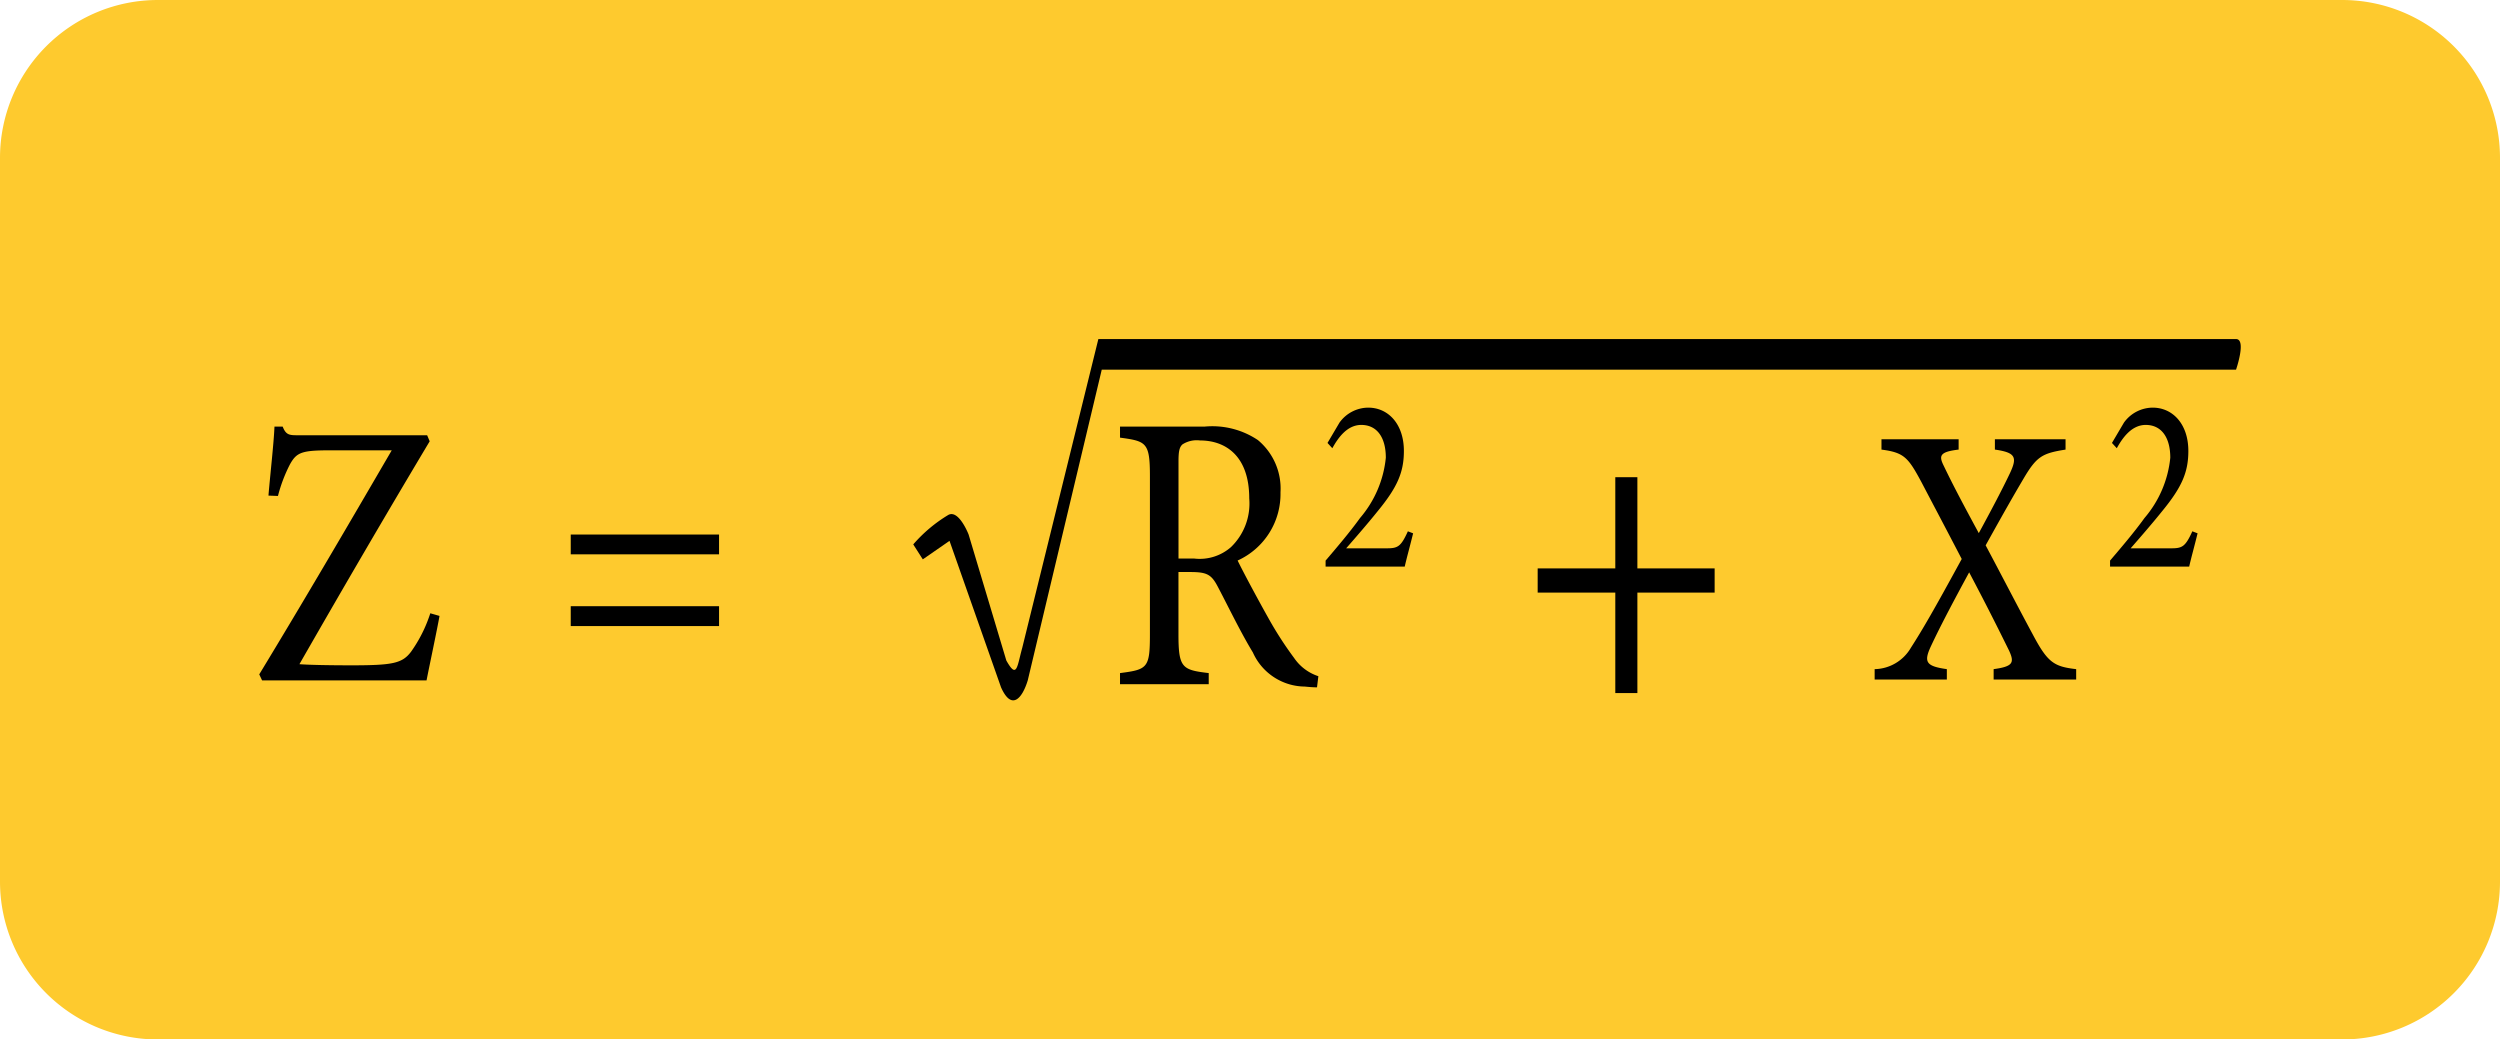 <svg xmlns="http://www.w3.org/2000/svg" xmlns:xlink="http://www.w3.org/1999/xlink" width="190" height="79" viewBox="0 0 190 79">
  <defs>
    <clipPath id="clip-path">
      <rect id="Rectángulo_302709" data-name="Rectángulo 302709" width="150.594" height="27.457" fill="none"/>
    </clipPath>
  </defs>
  <g id="Grupo_909079" data-name="Grupo 909079" transform="translate(-180 -5082)">
    <path id="Trazado_667175" data-name="Trazado 667175" d="M12,0H178a12,12,0,0,1,12,12V67a12,12,0,0,1-12,12H12A12,12,0,0,1,0,67V12A12,12,0,0,1,12,0Z" transform="translate(180 5082)" fill="#feca2e"/>
    <g id="Grupo_908764" data-name="Grupo 908764" transform="translate(199.703 5107.771)" clip-path="url(#clip-path)">
      <path id="Trazado_666328" data-name="Trazado 666328" d="M13.7,28.229c-.168.973-.744,3.669-.985,4.9H.216L0,32.671c3.34-5.5,6.681-11.206,10.069-17.027H5.335c-2.139,0-2.5.173-3,1.062a11.445,11.445,0,0,0-.913,2.406L.7,19.085c.12-1.489.408-3.984.457-5.245h.624c.264.686.553.658,1.274.658H12.76l.193.46c-3.34,5.59-6.585,11.15-9.9,16.94.745.056,2.307.086,3.941.086,3.148,0,3.869-.145,4.542-1.032A10.618,10.618,0,0,0,13,28.028Z" transform="translate(0 -7.19)"/>
      <path id="Trazado_666329" data-name="Trazado 666329" d="M177.365,33.657c-.328,0-.607-.029-.935-.059a4.37,4.37,0,0,1-3.939-2.592c-.933-1.535-1.843-3.433-2.651-4.968-.5-.964-.833-1.145-2.121-1.145h-.884v4.73c0,2.558.278,2.71,2.3,2.95v.844h-6.742v-.844c2.1-.27,2.273-.392,2.273-2.95V17.6c0-2.56-.278-2.648-2.273-2.921V13.84h6.439a6.208,6.208,0,0,1,4.04,1.025,4.786,4.786,0,0,1,1.717,3.975,5.548,5.548,0,0,1-3.258,5.179c.456.935,1.541,2.953,2.3,4.306a27.468,27.468,0,0,0,1.994,3.1,3.573,3.573,0,0,0,1.843,1.385Zm-9.318-9.787A3.6,3.6,0,0,0,170.825,23a4.6,4.6,0,0,0,1.389-3.706c0-3.222-1.793-4.4-3.737-4.4a2,2,0,0,0-1.339.3c-.227.211-.3.513-.3,1.295V23.87Z" transform="translate(-96.975 -7.19)"/>
      <path id="Trazado_666330" data-name="Trazado 666330" d="M313.81,34.1v-.787c1.46-.2,1.6-.478,1.177-1.4-.542-1.1-1.578-3.2-3.037-5.956C310.843,28,309.806,29.94,309.03,31.6c-.542,1.18-.354,1.489,1.224,1.713V34.1h-5.487v-.787a3.257,3.257,0,0,0,2.756-1.629c.871-1.349,1.813-2.978,3.862-6.743-1.224-2.358-2.284-4.352-3.061-5.841-1.012-1.882-1.319-2.248-3.038-2.473V15.84h5.864v.787c-1.459.17-1.507.478-1.13,1.235.754,1.574,1.625,3.2,2.662,5.114.918-1.686,1.766-3.287,2.379-4.579.565-1.208.4-1.546-1.155-1.771V15.84h5.37v.787c-1.767.282-2.191.505-3.2,2.219-.777,1.322-1.248,2.136-2.873,5.057,1.272,2.388,2.473,4.719,3.58,6.77,1.13,2.134,1.6,2.443,3.3,2.64V34.1Z" transform="translate(-181.997 -8.229)"/>
      <path id="Trazado_666331" data-name="Trazado 666331" d="M207.832,20.393c-.207.855-.479,1.827-.638,2.53H201.18v-.457c.877-1.027,1.834-2.15,2.616-3.235a8.3,8.3,0,0,0,1.962-4.584c0-1.58-.7-2.493-1.866-2.493-1.1,0-1.787,1.027-2.2,1.77l-.367-.4.909-1.542a2.713,2.713,0,0,1,2.185-1.142c1.515,0,2.711,1.238,2.711,3.292,0,1.617-.494,2.759-2.009,4.6-.686.857-1.691,2.017-2.377,2.8h3.047c.862,0,1.1-.095,1.643-1.293Z" transform="translate(-120.138 -5.631)"/>
      <path id="Trazado_666332" data-name="Trazado 666332" d="M355.832,20.393c-.207.855-.479,1.827-.638,2.53H349.18v-.457c.877-1.027,1.834-2.15,2.616-3.235a8.3,8.3,0,0,0,1.962-4.584c0-1.58-.7-2.493-1.866-2.493-1.1,0-1.787,1.027-2.2,1.77l-.367-.4.909-1.542a2.712,2.712,0,0,1,2.185-1.142c1.515,0,2.711,1.238,2.711,3.292,0,1.617-.494,2.759-2.009,4.6-.686.857-1.691,2.017-2.377,2.8h3.047c.862,0,1.1-.095,1.643-1.293Z" transform="translate(-208.519 -5.631)"/>
      <path id="Trazado_666333" data-name="Trazado 666333" d="M248.768,30.611v7.636H247.09V30.611h-5.9V28.775h5.9V21.84h1.678v6.935h5.872v1.836Z" transform="translate(-144.03 -11.346)"/>
      <path id="Trazado_666334" data-name="Trazado 666334" d="M58.767,30.907H70.039v1.509H58.767Zm0,5.449H70.039v1.511H58.767Z" transform="translate(-35.094 -16.056)"/>
      <path id="Trazado_666335" data-name="Trazado 666335" d="M124.113,16.74l2.03-1.406,3.916,11.132c.806,1.805,1.611.844,2.03-.527l5.624-23.615h86.206s.806-2.326,0-2.326H137.455L131.67,23.467c-.4,1.441-.4,2.4-1.209.961l-2.868-9.578s-.757-1.954-1.563-1.474a11.067,11.067,0,0,0-2.643,2.228Z" transform="translate(-73.683 0)"/>
    </g>
  </g>
</svg>
